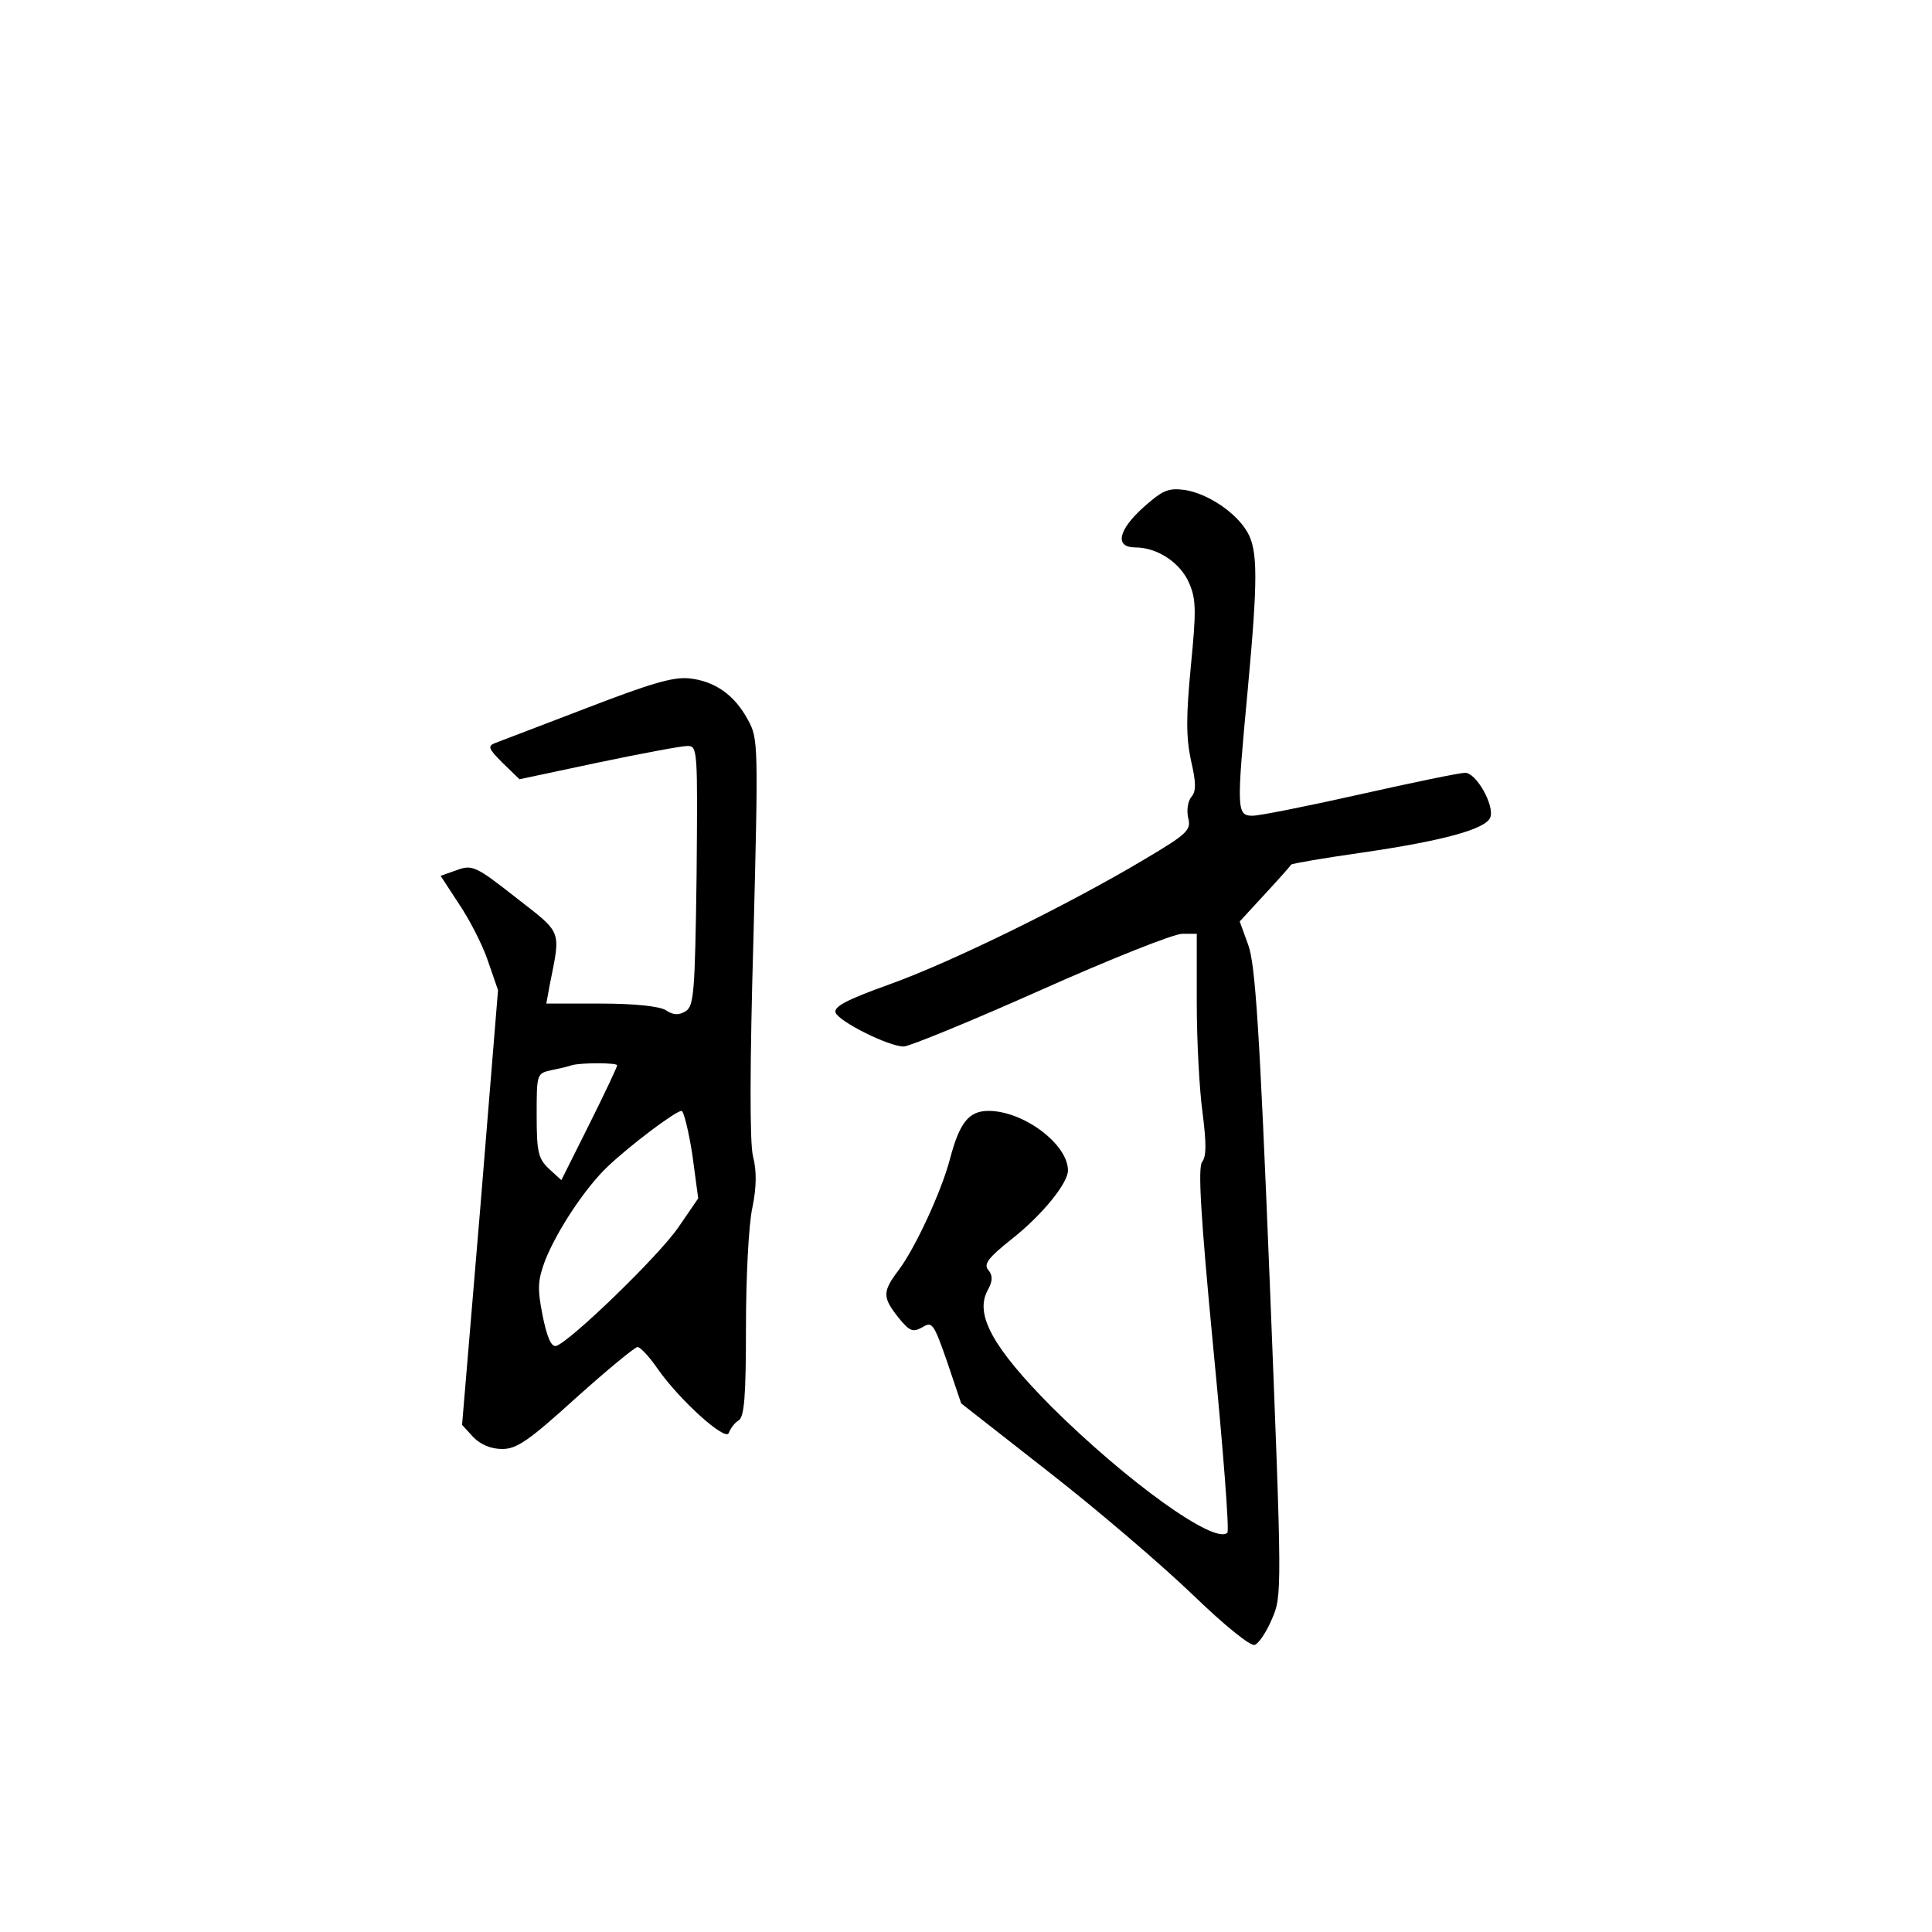 <?xml version="1.0" standalone="no"?>
<!DOCTYPE svg PUBLIC "-//W3C//DTD SVG 20010904//EN"
 "http://www.w3.org/TR/2001/REC-SVG-20010904/DTD/svg10.dtd">
<svg version="1.0" xmlns="http://www.w3.org/2000/svg"
 width="360pt" height="360pt" viewBox="0 0 360 360"
 preserveAspectRatio="xMidYMid meet">
<g transform="translate(0,360) scale(0.1,-0.1)"
fill="#000000" stroke="none">
<path d="M2131 2655 c-48 -43 -54 -75 -16 -75 42 0 85 -29 101 -67 13 -30 13
-52 3 -154 -9 -94 -9 -132 0 -175 10 -43 10 -58 1 -69 -7 -8 -9 -26 -6 -39 6
-23 -2 -30 -81 -77 -139 -83 -358 -191 -475 -233 -81 -29 -105 -42 -101 -53 7
-17 99 -63 127 -63 10 0 125 47 255 105 130 58 248 105 264 105 l27 0 0 -129
c0 -71 5 -164 11 -206 7 -56 7 -80 -1 -90 -8 -10 -3 -99 21 -349 18 -185 30
-339 26 -342 -23 -23 -187 95 -328 235 -108 109 -143 171 -119 216 10 18 10
28 2 38 -10 11 -1 23 43 58 56 44 105 104 105 128 0 49 -83 111 -148 111 -37
0 -54 -22 -72 -90 -16 -61 -65 -166 -95 -206 -31 -41 -31 -51 -1 -89 21 -26
27 -28 45 -18 18 11 21 7 46 -65 l26 -77 166 -130 c91 -71 211 -174 267 -228
57 -55 106 -95 114 -92 7 2 22 24 32 48 19 43 19 51 -4 628 -19 473 -27 592
-40 628 l-16 44 47 51 c26 28 48 53 49 55 2 2 60 12 130 22 152 22 233 44 241
66 8 22 -26 83 -47 83 -10 0 -97 -18 -195 -40 -98 -22 -188 -40 -201 -40 -30
0 -30 11 -9 235 19 206 19 260 -1 294 -21 36 -73 71 -116 78 -31 4 -41 0 -77
-32z"/>
<path d="M1094 2281 c-83 -32 -160 -61 -170 -65 -16 -6 -15 -10 13 -38 l31
-30 146 31 c81 17 156 31 167 31 19 0 19 -7 17 -241 -3 -218 -5 -243 -20 -253
-13 -8 -23 -8 -38 2 -12 7 -58 12 -121 12 l-101 0 6 33 c21 106 25 96 -62 164
-75 59 -82 62 -110 52 l-31 -11 34 -52 c19 -28 44 -76 54 -106 l19 -55 -33
-405 -34 -405 21 -23 c14 -14 33 -22 54 -22 27 0 50 16 137 95 58 52 110 95
115 95 5 0 22 -18 37 -40 42 -60 128 -137 133 -120 3 8 11 19 18 23 11 6 14
45 14 174 0 92 5 192 12 223 8 39 8 69 1 96 -6 25 -6 166 1 408 9 356 9 370
-10 404 -25 47 -62 73 -110 78 -30 3 -73 -10 -190 -55z m56 -666 c0 -3 -23
-52 -52 -110 l-52 -104 -23 21 c-20 19 -23 31 -23 100 0 77 0 78 28 84 15 3
32 7 37 9 16 5 85 5 85 0z m140 -166 l11 -82 -37 -54 c-38 -55 -204 -215 -228
-221 -9 -2 -17 17 -25 57 -10 51 -9 65 5 103 23 57 75 135 116 174 42 40 127
104 138 104 4 0 13 -37 20 -81z"/>
</g>
</svg>
